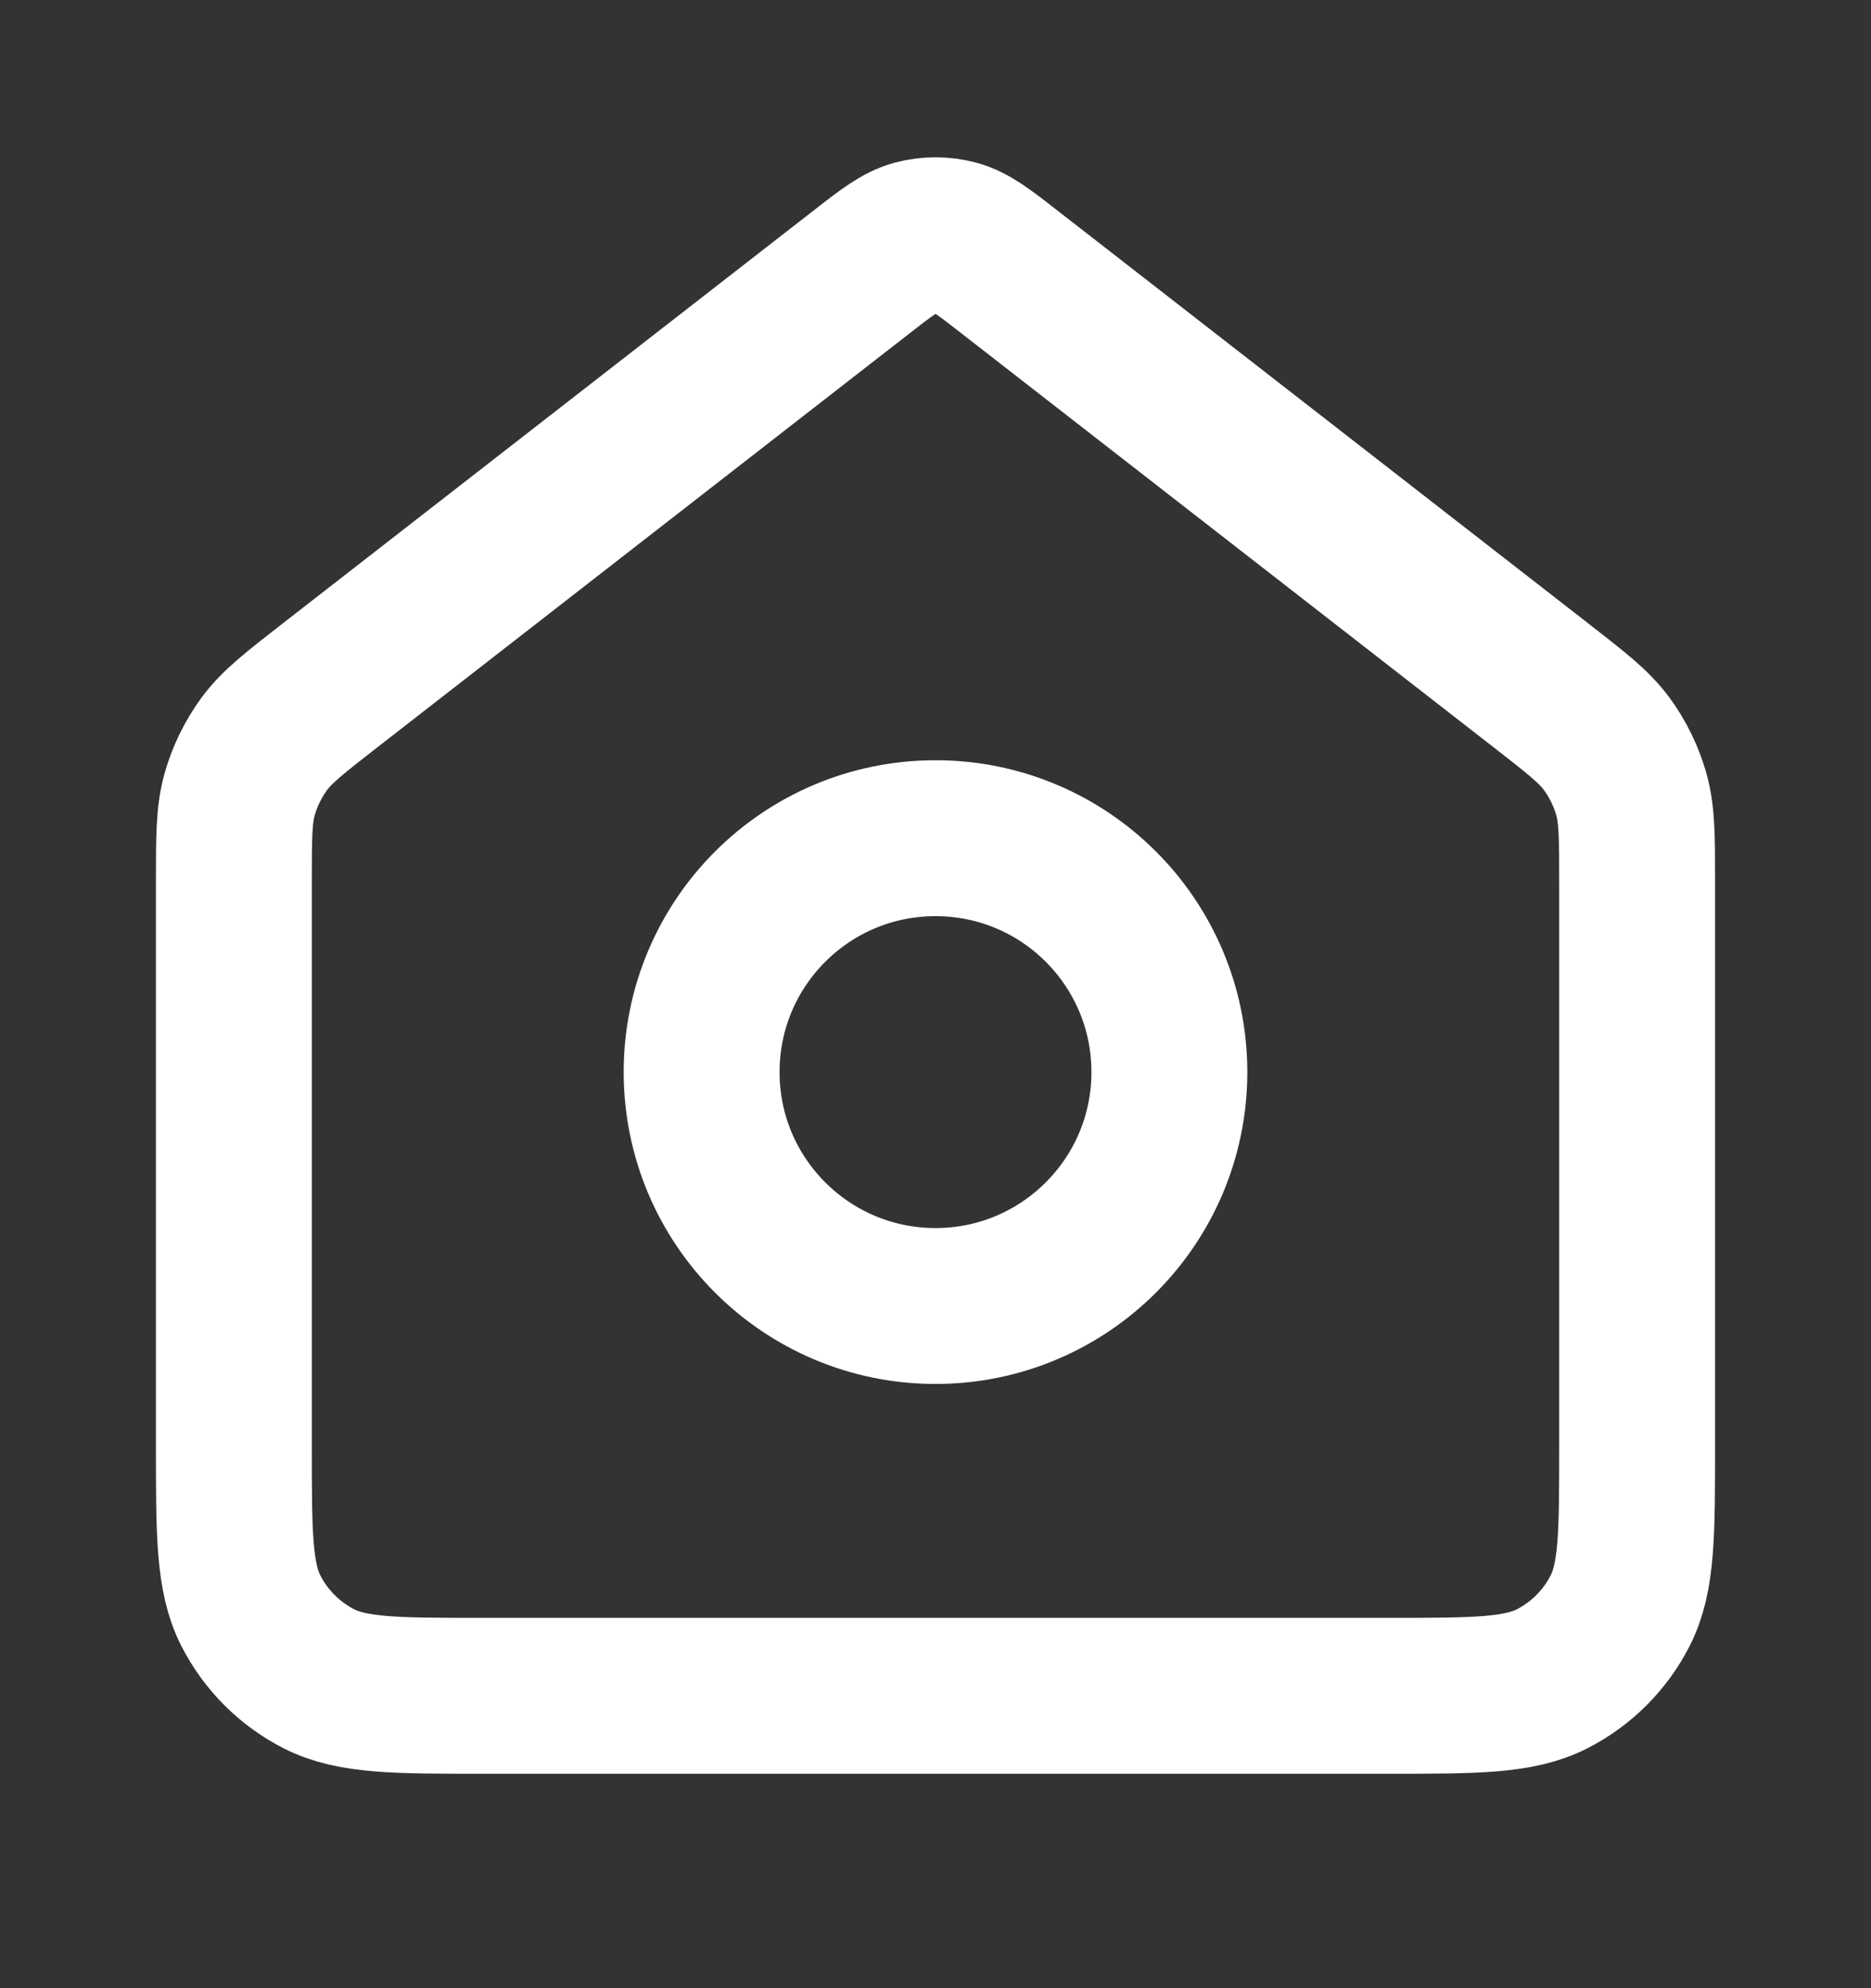 <svg width="16" height="17" viewBox="0 0 16 17" fill="none" xmlns="http://www.w3.org/2000/svg">
<rect x="0" y="0" width="16" height="17" fill="#333333" stroke="none"/>
<path d="M8 11.167C9.105 11.167 10 10.271 10 9.167C10 8.062 9.105 7.167 8 7.167C6.895 7.167 6 8.062 6 9.167C6 10.271 6.895 11.167 8 11.167Z" stroke="white" stroke-width="1.333" stroke-linecap="round" stroke-linejoin="round"/>
<path d="M2 7.543C2 7.16 2 6.969 2.049 6.793C2.093 6.637 2.165 6.49 2.261 6.359C2.37 6.212 2.521 6.095 2.824 5.859L7.345 2.343C7.579 2.16 7.696 2.069 7.826 2.034C7.94 2.004 8.06 2.004 8.174 2.034C8.304 2.069 8.421 2.16 8.655 2.343L13.176 5.859C13.479 6.095 13.63 6.212 13.739 6.359C13.835 6.49 13.907 6.637 13.951 6.793C14 6.969 14 7.16 14 7.543V12.367C14 13.113 14 13.487 13.855 13.772C13.727 14.023 13.523 14.227 13.272 14.355C12.987 14.5 12.613 14.5 11.867 14.5H4.133C3.387 14.5 3.013 14.5 2.728 14.355C2.477 14.227 2.273 14.023 2.145 13.772C2 13.487 2 13.113 2 12.367V7.543Z" stroke="white" stroke-width="1.333" stroke-linecap="round" stroke-linejoin="round"/>
</svg>

